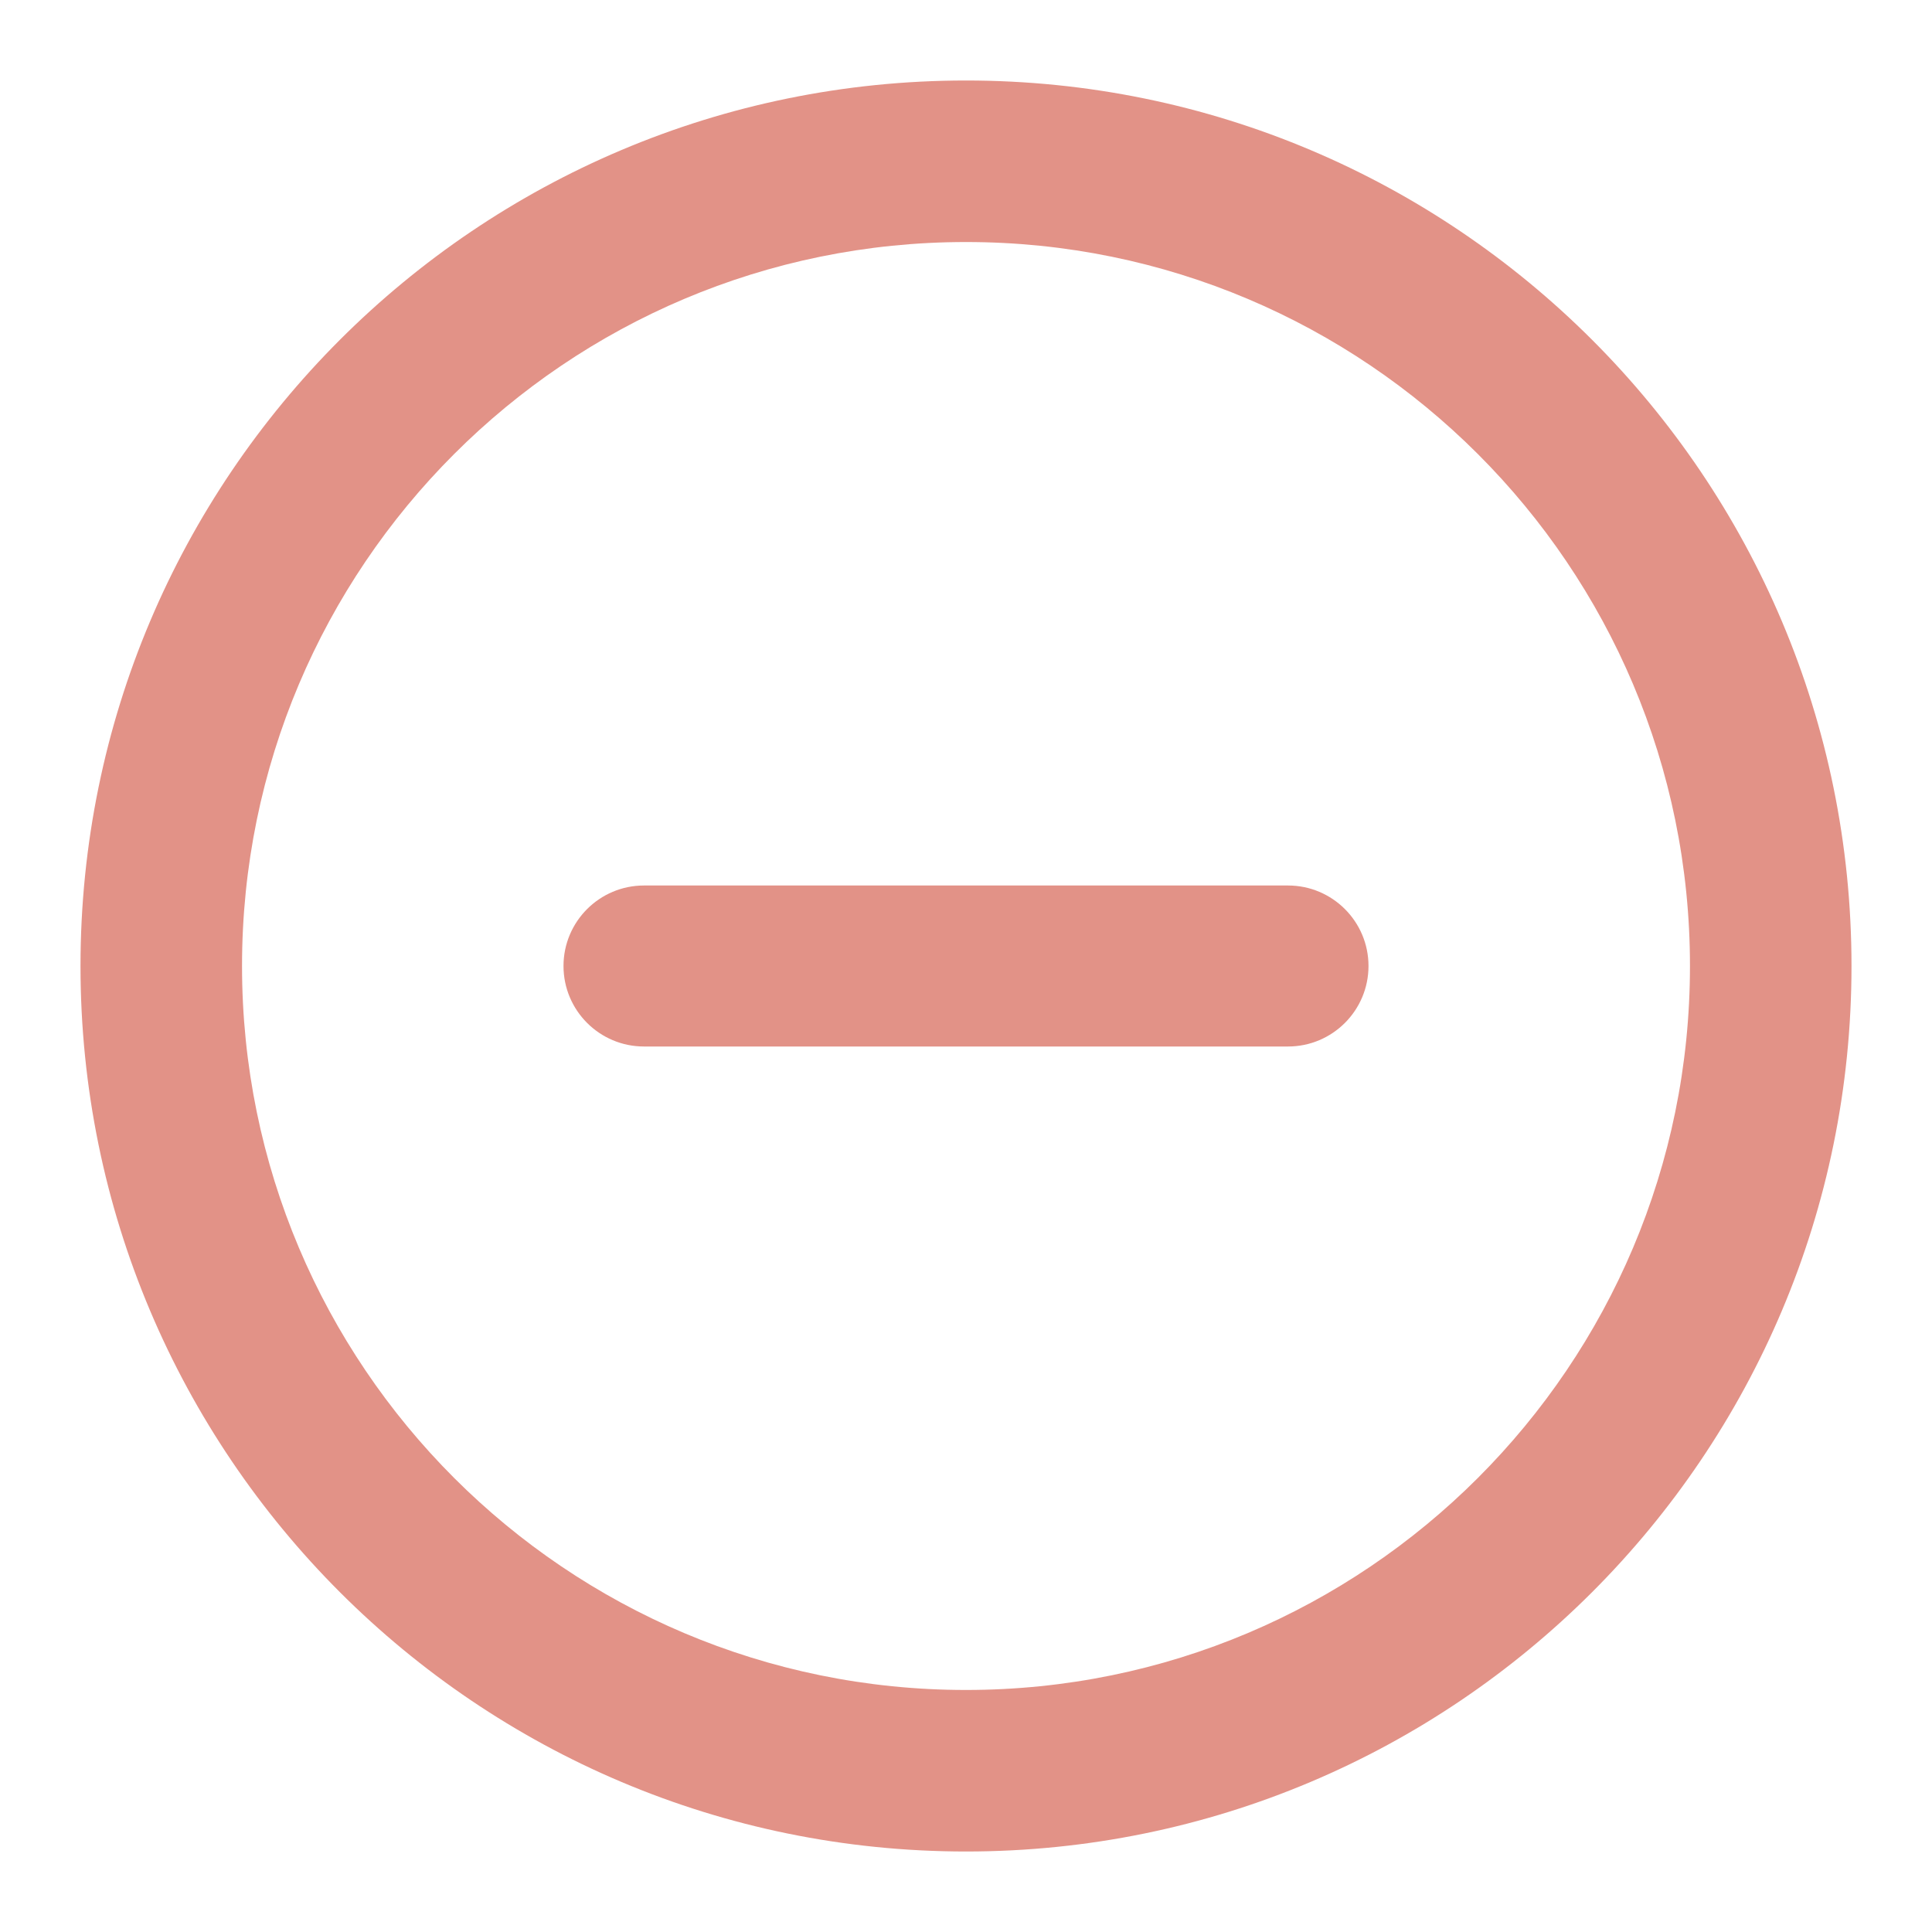 <svg width="25" height="25" viewBox="0 0 33 33" fill="none" xmlns="http://www.w3.org/2000/svg">
<path d="M23.375 16.5C23.375 15.741 22.759 15.125 22 15.125H11C10.241 15.125 9.625 15.741 9.625 16.5C9.625 17.259 10.241 17.875 11 17.875H22C22.759 17.875 23.375 17.259 23.375 16.5Z" fill="#E29287"/>
<path fill-rule="evenodd" clip-rule="evenodd" d="M16.5 31.625C24.853 31.625 31.625 24.853 31.625 16.5C31.625 8.147 24.853 1.375 16.5 1.375C8.147 1.375 1.375 8.147 1.375 16.5C1.375 24.853 8.147 31.625 16.5 31.625ZM16.5 28.866C9.671 28.866 4.134 23.329 4.134 16.5C4.134 9.671 9.671 4.134 16.5 4.134C23.329 4.134 28.866 9.671 28.866 16.5C28.866 23.329 23.329 28.866 16.5 28.866Z" fill="#E29287"/>
</svg>
